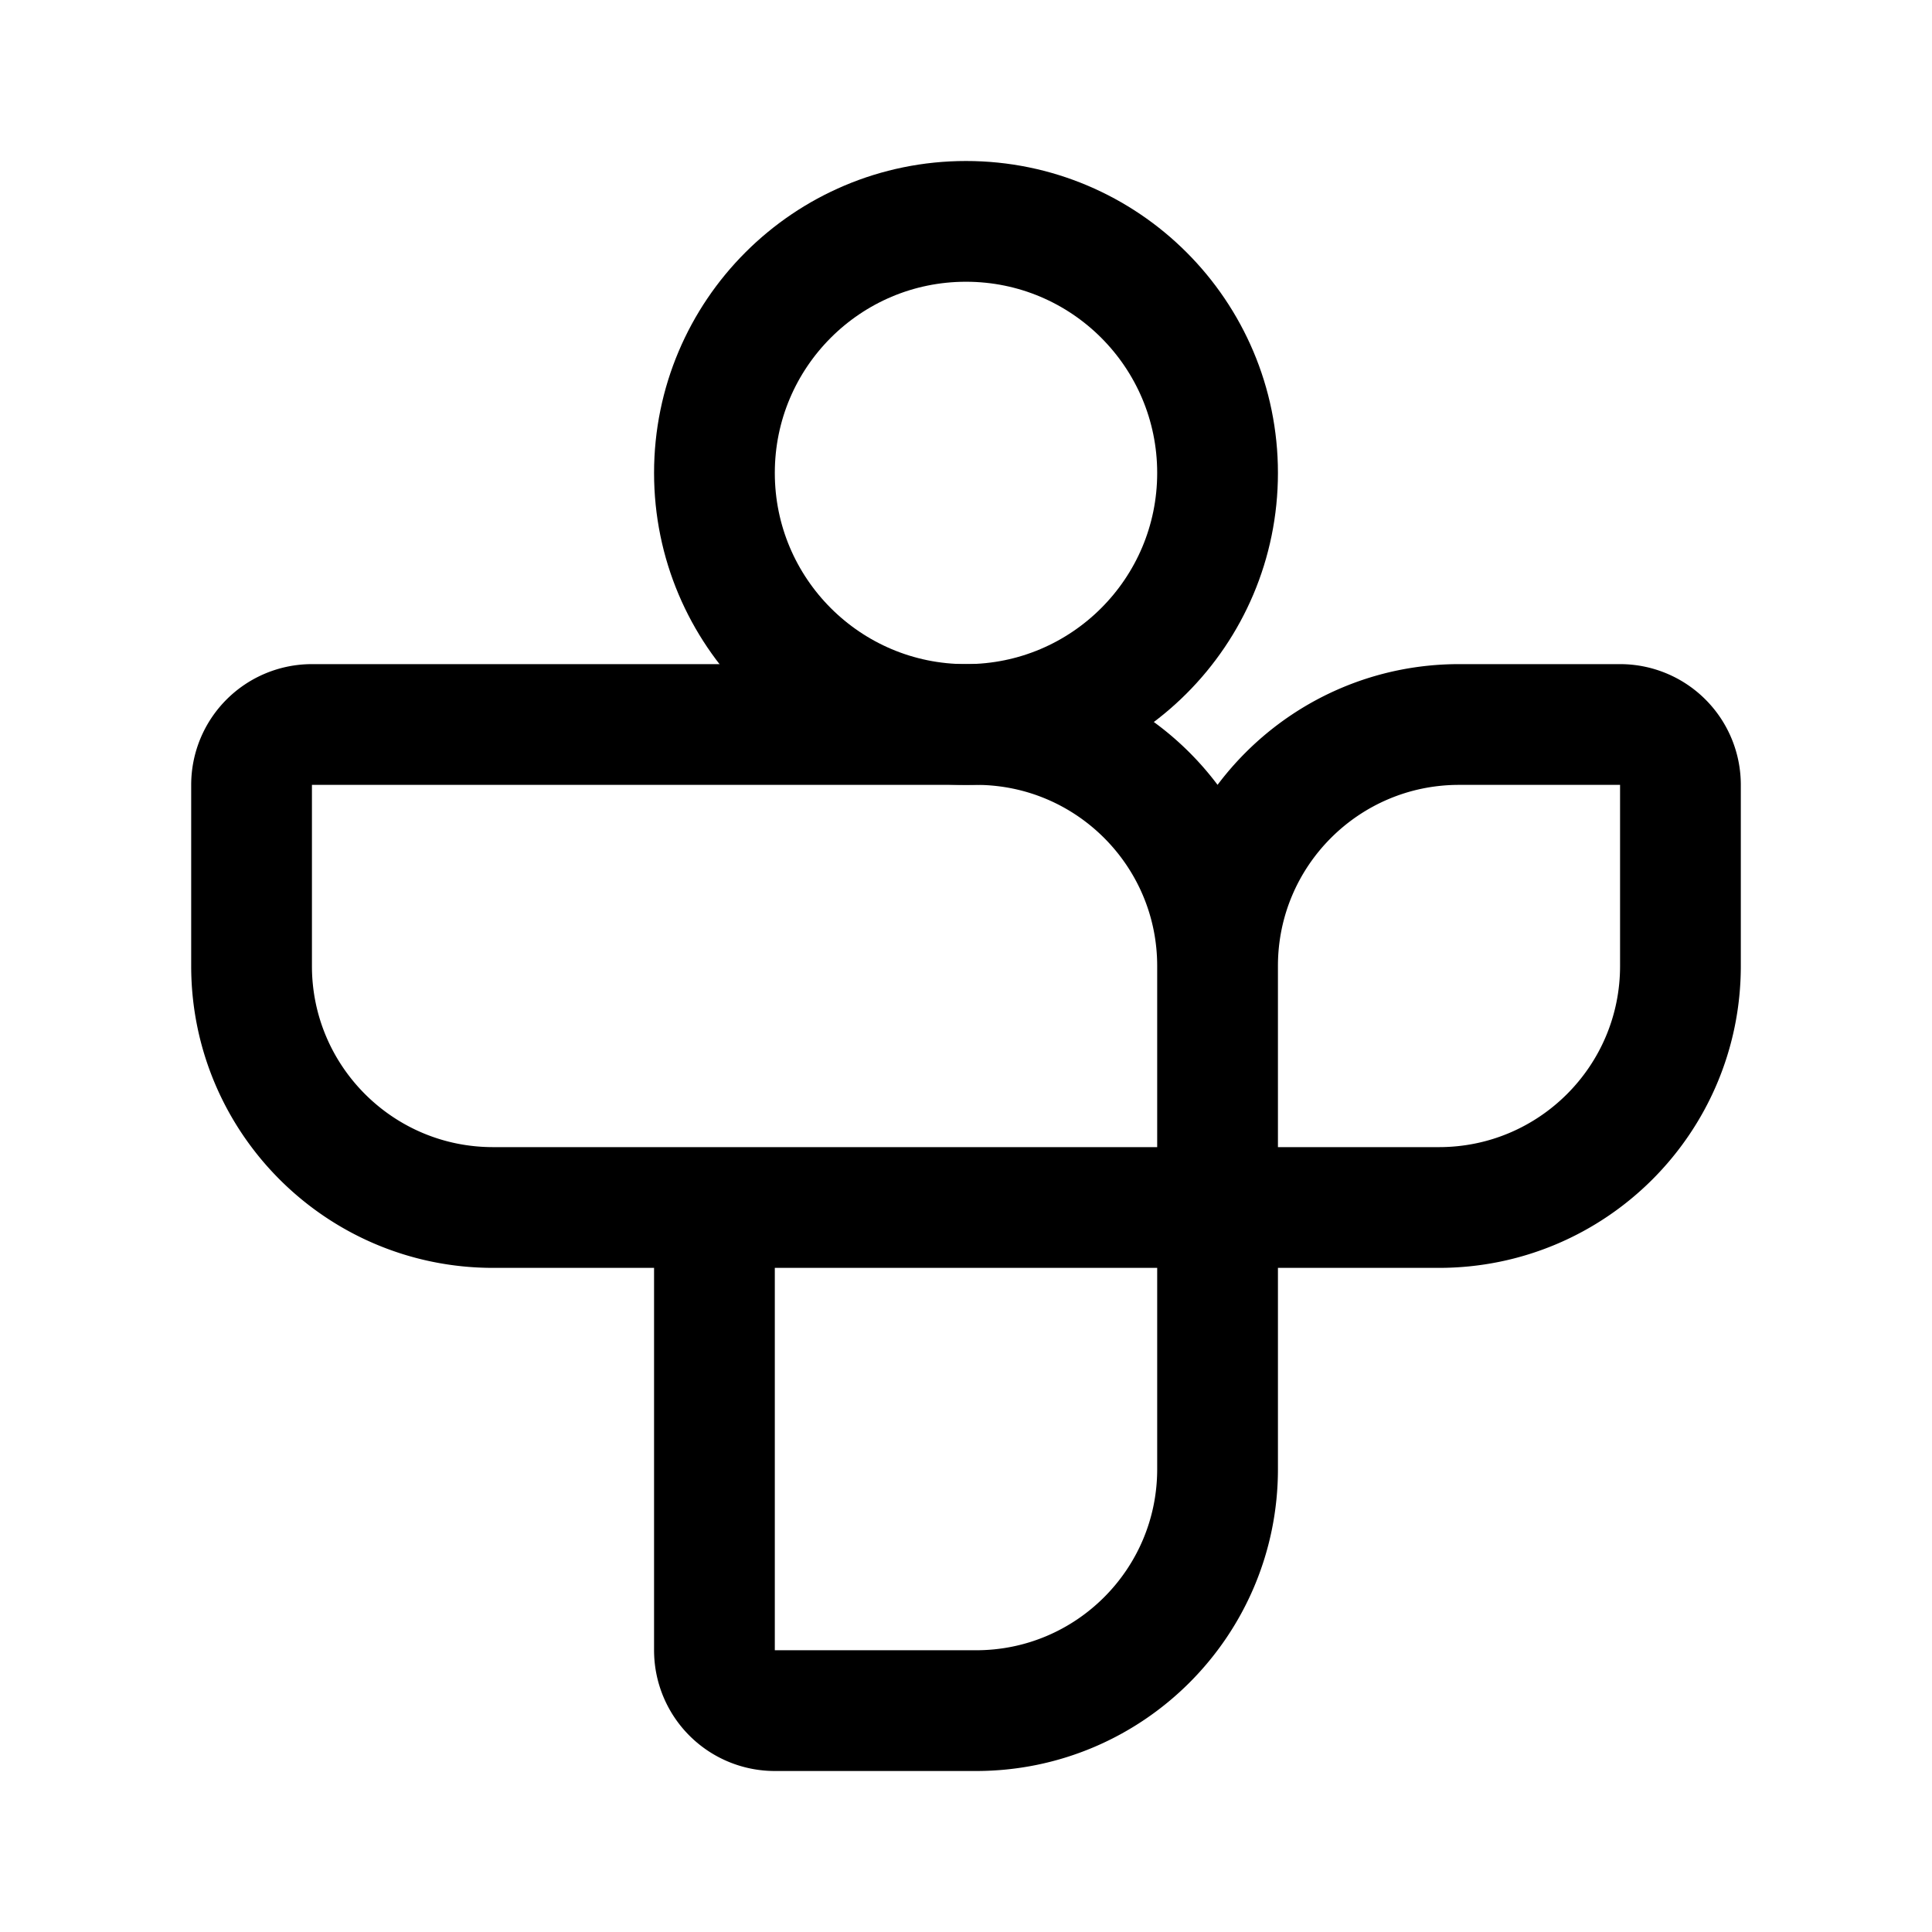 <svg xmlns="http://www.w3.org/2000/svg" width="192" height="192" fill="none" viewBox="0 0 192 192"><circle cx="96" cy="47" r="25" stroke="#000" stroke-linecap="round" stroke-linejoin="round" stroke-width="12"/><path stroke="#000" stroke-linecap="round" stroke-linejoin="round" stroke-width="12" d="M25 78a6 6 0 0 1 6-6h66c13.255 0 24 10.745 24 24v24H49c-13.255 0-24-10.745-24-24zm96 18c0-13.255 10.745-24 24-24h16a6 6 0 0 1 6 6v18c0 13.255-10.745 24-24 24h-22zm-50 24v44a6 6 0 0 0 6 6h20c13.255 0 24-10.745 24-24v-26"/></svg>